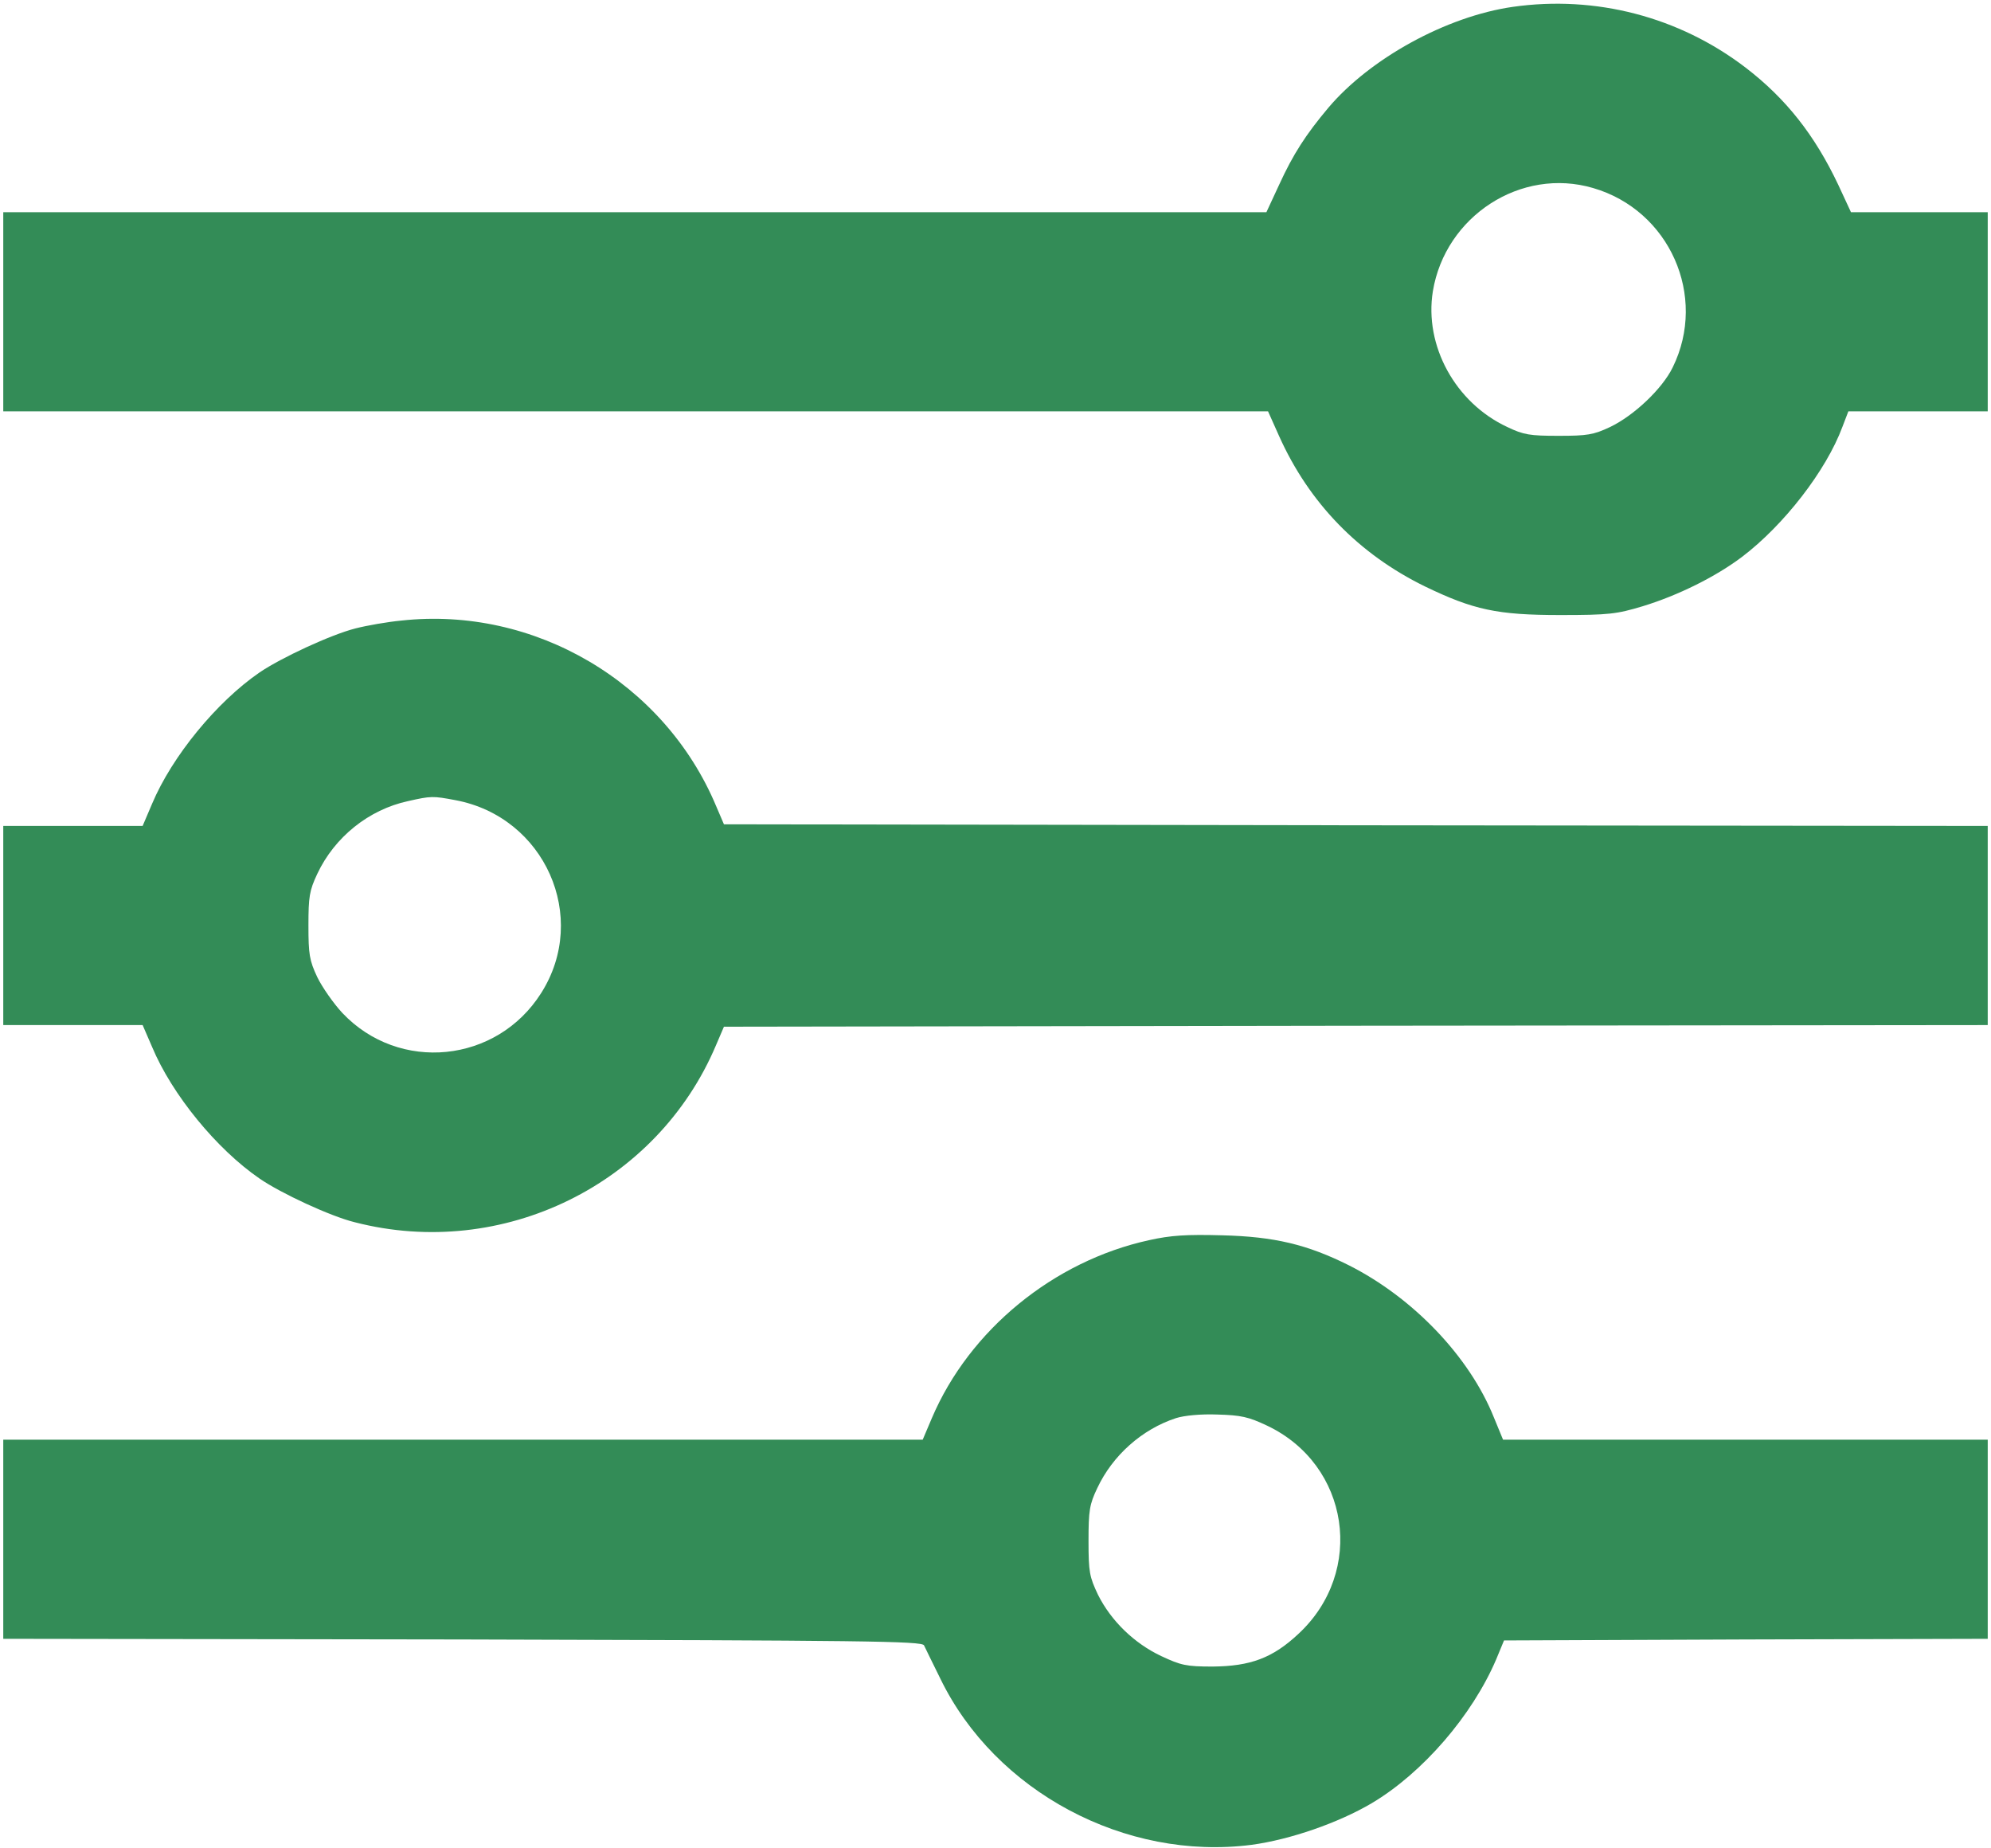 <?xml version="1.0" standalone="no"?>
<!DOCTYPE svg PUBLIC "-//W3C//DTD SVG 20010904//EN"
 "http://www.w3.org/TR/2001/REC-SVG-20010904/DTD/svg10.dtd">
<svg version="1.0" xmlns="http://www.w3.org/2000/svg"
 width="610pt" height="566pt" viewBox="0 0 610 566"
 preserveAspectRatio="xMidYMid meet">

<g transform="translate(0,566) scale(0.1,-0.1)"
fill="#338C57" stroke="none">
<path d="M4635 5639 c-203 -29 -438 -158 -566 -310 -68 -81 -107 -141 -150
-235 l-39 -84 -1935 0 -1935 0 0 -305 0 -305 1938 0 1937 0 34 -76 c92 -205
244 -361 446 -460 149 -72 222 -88 415 -88 150 0 173 3 253 27 108 33 223 90
304 151 128 97 258 264 308 399 l18 47 213 0 214 0 0 305 0 305 -210 0 -209 0
-39 84 c-72 152 -160 264 -284 359 -204 156 -460 222 -713 186z m246 -555
c234 -68 351 -331 244 -549 -32 -66 -119 -148 -192 -183 -51 -24 -70 -27 -158
-27 -88 0 -107 3 -157 27 -159 74 -255 249 -228 416 38 230 270 381 491 316z"/>
<path d="M1229 3759 c-42 -4 -105 -15 -140 -24 -75 -19 -228 -90 -294 -135
-131 -90 -268 -257 -329 -402 l-29 -68 -214 0 -213 0 0 -305 0 -305 213 0 214
0 29 -67 c61 -146 198 -313 329 -403 65 -45 218 -116 292 -134 453 -117 927
116 1107 543 l24 56 1936 3 1936 2 0 305 0 305 -1936 2 -1936 3 -24 56 c-159
379 -557 613 -965 568z m166 -550 c274 -51 411 -358 263 -591 -136 -215 -435
-245 -609 -61 -27 29 -62 79 -77 110 -24 51 -27 70 -27 158 0 88 3 107 27 158
53 113 158 197 278 223 71 16 76 16 145 3z"/>
<path d="M3520 1861 c-292 -64 -550 -275 -665 -545 l-28 -66 -1409 0 -1408 0
0 -305 0 -305 1406 -2 c1239 -3 1408 -5 1415 -18 4 -8 26 -54 50 -102 168
-346 567 -559 954 -509 118 16 265 67 367 127 157 93 309 270 382 441 l24 58
741 3 741 2 0 305 0 305 -742 0 -743 0 -28 68 c-75 187 -248 367 -444 466
-128 64 -229 88 -388 92 -110 3 -158 0 -225 -15z m362 -568 c253 -120 302
-447 96 -638 -79 -74 -147 -99 -263 -100 -81 0 -97 4 -157 32 -83 39 -154 108
-194 188 -26 55 -29 69 -29 165 0 93 3 112 27 162 47 100 137 180 241 214 25
8 76 13 127 11 72 -2 95 -7 152 -34z"/>
</g>
</svg>
